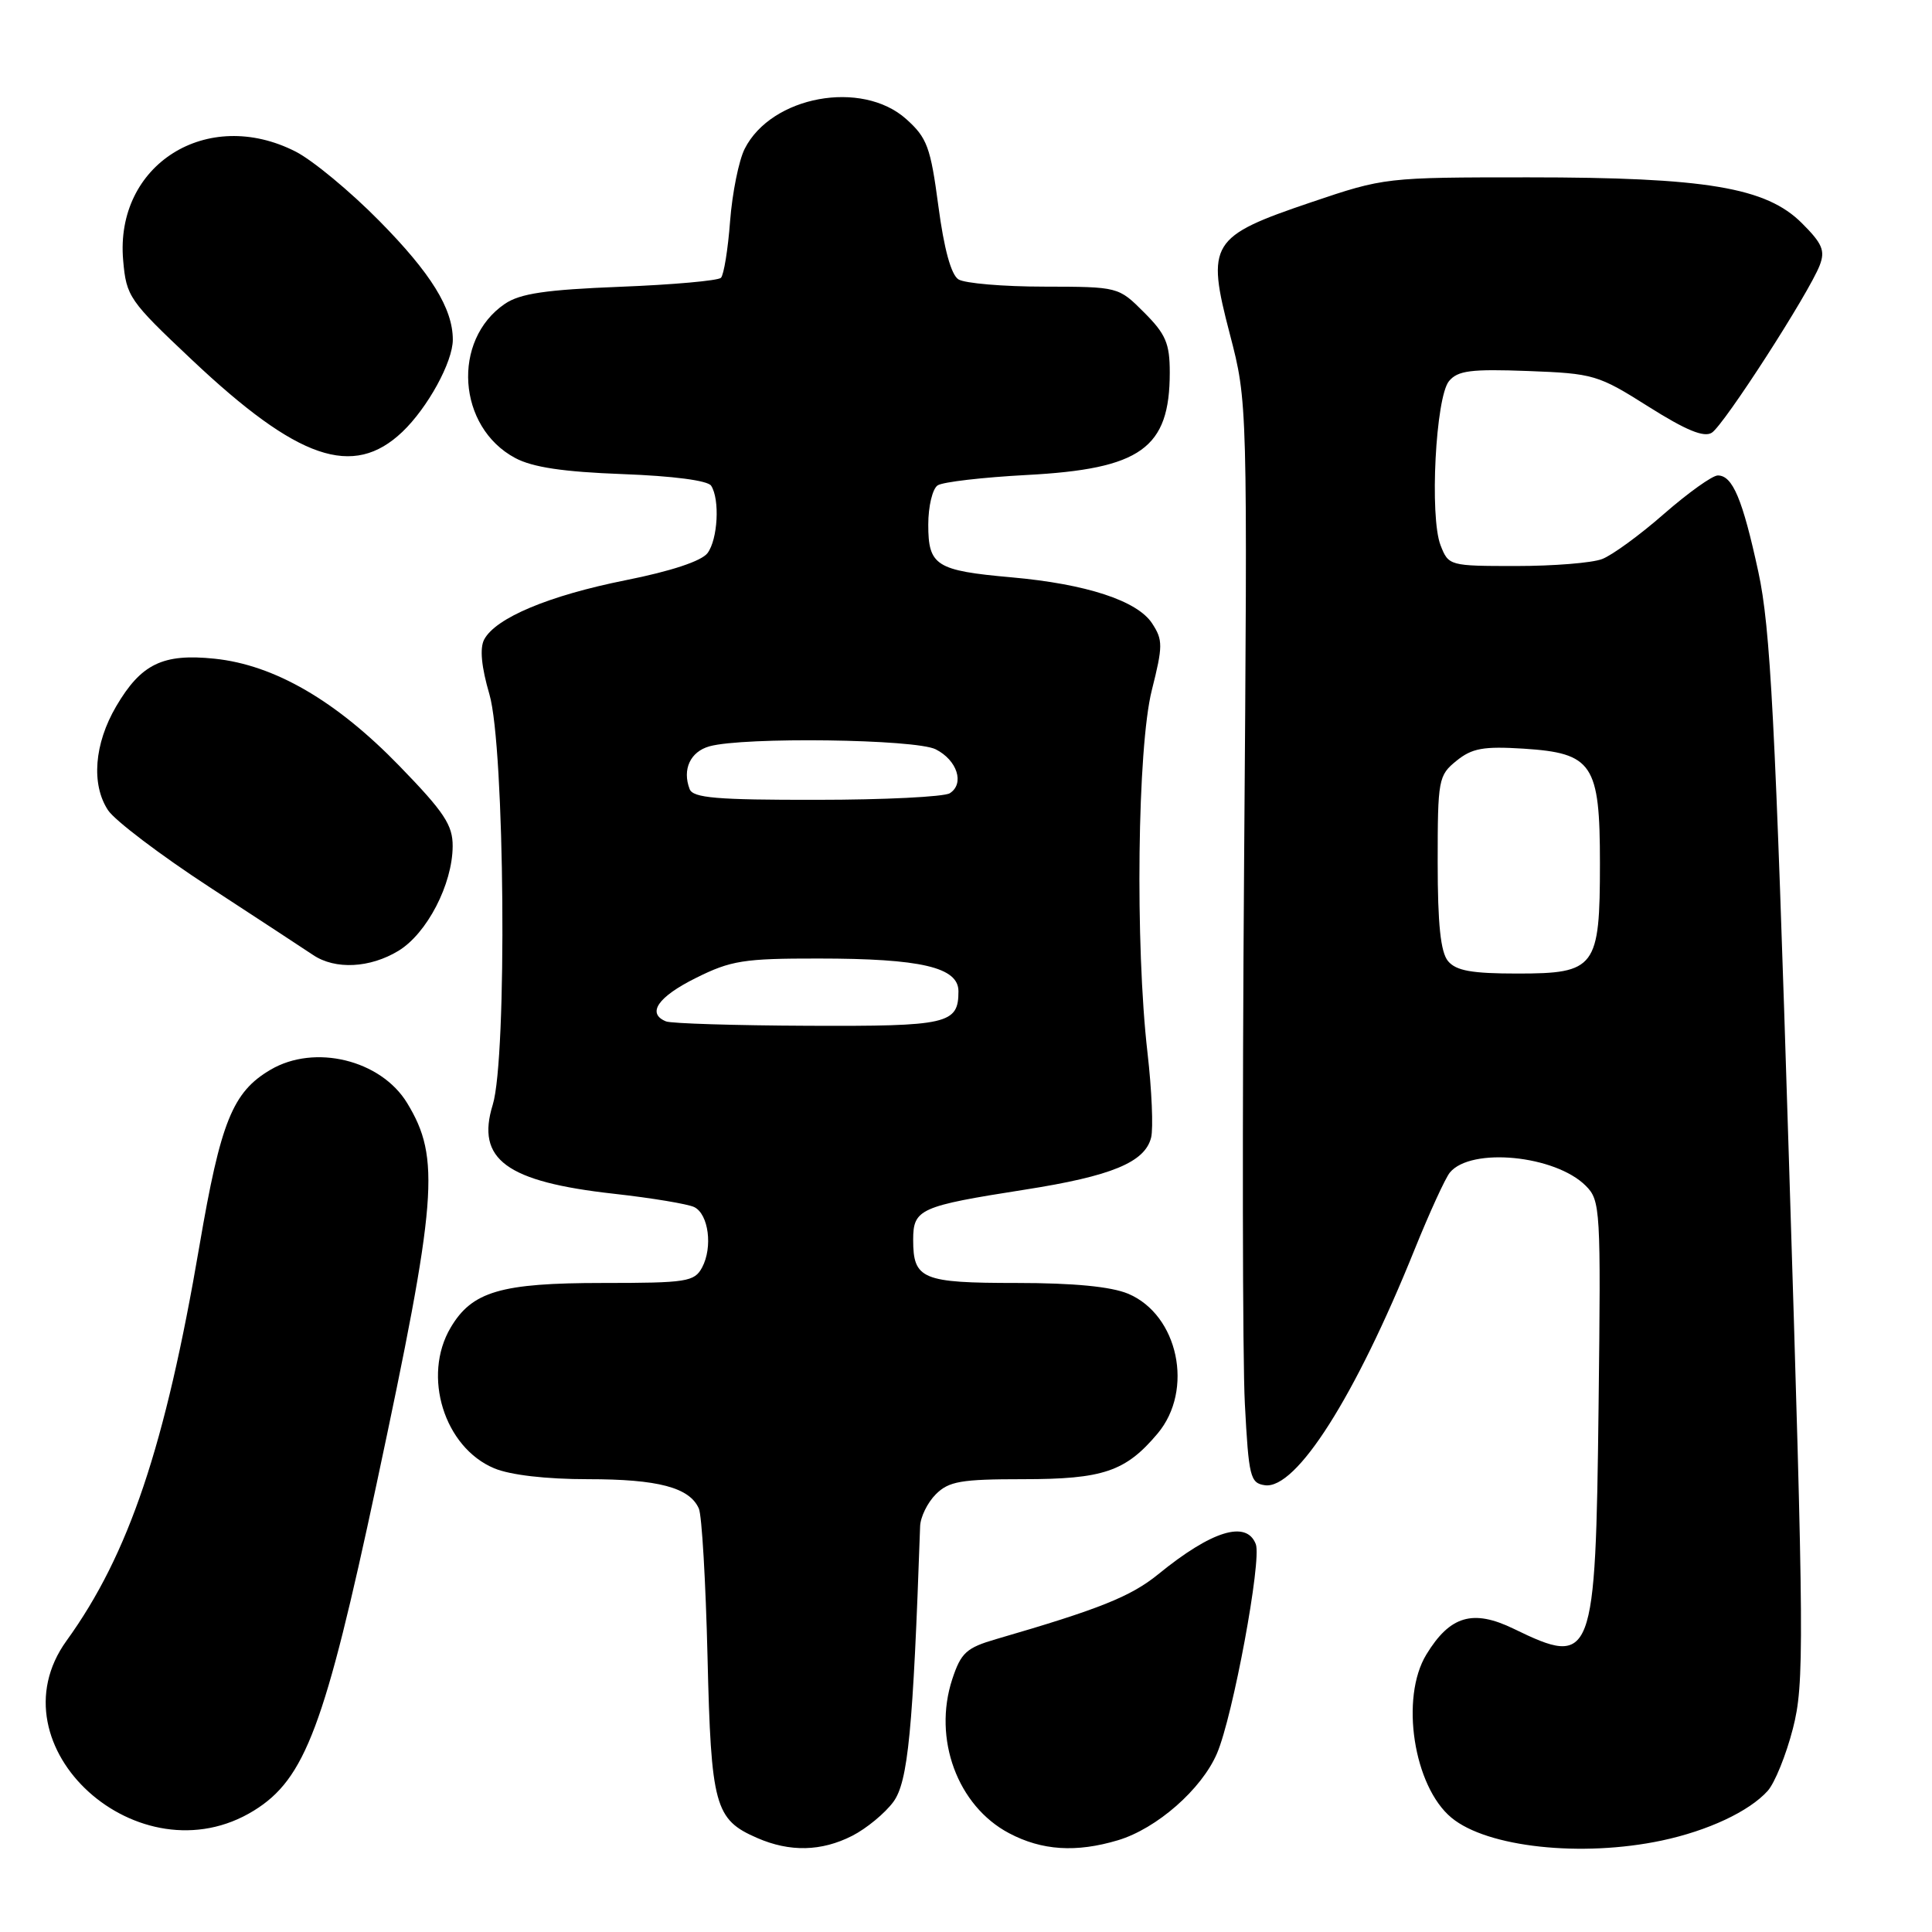 <?xml version="1.0" encoding="UTF-8" standalone="no"?>
<!DOCTYPE svg PUBLIC "-//W3C//DTD SVG 1.1//EN" "http://www.w3.org/Graphics/SVG/1.1/DTD/svg11.dtd" >
<svg xmlns="http://www.w3.org/2000/svg" xmlns:xlink="http://www.w3.org/1999/xlink" version="1.1" viewBox="0 0 256 256">
 <g >
 <path fill="currentColor"
d=" M 112.93 243.25 C 114.81 242.29 117.27 240.26 118.38 238.75 C 120.32 236.10 120.98 229.30 121.92 202.25 C 121.96 201.01 122.90 199.10 124.00 198.00 C 125.72 196.28 127.33 196.00 135.55 196.00 C 146.16 196.00 149.15 194.99 153.38 189.96 C 158.24 184.19 156.13 174.21 149.47 171.42 C 147.21 170.48 142.26 170.00 134.73 170.00 C 122.18 170.00 121.00 169.51 121.00 164.28 C 121.00 160.20 121.87 159.82 135.77 157.64 C 147.29 155.84 151.71 154.01 152.53 150.73 C 152.83 149.50 152.62 144.45 152.05 139.50 C 150.40 125.17 150.71 99.05 152.62 91.46 C 154.10 85.58 154.10 84.80 152.66 82.60 C 150.69 79.59 143.92 77.38 134.03 76.50 C 124.02 75.61 123.00 74.96 123.00 69.52 C 123.00 67.10 123.56 64.75 124.25 64.31 C 124.94 63.86 130.23 63.25 136.02 62.94 C 151.19 62.14 155.00 59.41 155.00 49.35 C 155.00 45.51 154.47 44.27 151.60 41.40 C 148.20 38.00 148.20 38.00 138.35 37.98 C 132.93 37.98 127.83 37.54 127.00 37.02 C 126.03 36.41 125.09 32.99 124.34 27.31 C 123.30 19.48 122.85 18.26 120.07 15.77 C 114.19 10.52 102.22 12.72 98.68 19.71 C 97.90 21.24 97.03 25.56 96.74 29.31 C 96.46 33.05 95.91 36.42 95.53 36.81 C 95.15 37.19 89.14 37.73 82.17 38.00 C 72.31 38.39 68.92 38.89 66.90 40.26 C 59.83 45.07 60.60 56.60 68.27 60.69 C 70.57 61.92 74.65 62.53 82.50 62.82 C 89.18 63.07 93.79 63.67 94.23 64.36 C 95.40 66.17 95.12 71.46 93.75 73.29 C 92.96 74.34 88.94 75.68 82.91 76.88 C 72.72 78.92 65.66 81.88 64.15 84.75 C 63.55 85.90 63.79 88.38 64.85 92.00 C 66.89 98.95 67.22 140.14 65.29 146.39 C 63.05 153.63 67.08 156.59 81.35 158.18 C 86.38 158.74 91.17 159.54 92.00 159.95 C 93.90 160.90 94.46 165.27 93.03 167.95 C 92.01 169.84 91.00 170.00 79.87 170.00 C 66.35 170.00 62.54 171.12 59.71 175.92 C 55.92 182.32 58.86 191.79 65.49 194.56 C 67.62 195.45 72.36 196.00 77.92 196.00 C 87.21 196.00 91.37 197.10 92.60 199.89 C 93.00 200.77 93.51 209.60 93.75 219.50 C 94.22 239.31 94.71 241.10 100.33 243.54 C 104.66 245.43 108.85 245.33 112.93 243.25 Z  M 148.14 243.84 C 153.28 242.30 159.23 237.08 161.26 232.33 C 163.37 227.41 167.21 206.71 166.40 204.61 C 165.17 201.40 160.56 202.82 153.48 208.59 C 149.84 211.55 145.70 213.21 132.00 217.19 C 128.05 218.34 127.34 218.99 126.18 222.50 C 123.59 230.39 126.87 239.30 133.71 242.91 C 138.06 245.21 142.60 245.50 148.14 243.84 Z  M 220.20 243.88 C 226.32 242.58 231.76 240.03 234.22 237.31 C 235.16 236.27 236.67 232.55 237.57 229.04 C 239.09 223.10 239.06 218.04 237.04 153.59 C 235.22 95.18 234.59 83.15 232.99 75.78 C 230.90 66.13 229.58 63.00 227.62 63.00 C 226.90 63.00 223.70 65.29 220.50 68.08 C 217.31 70.88 213.61 73.58 212.28 74.08 C 210.96 74.59 205.84 75.00 200.91 75.00 C 192.06 75.00 191.94 74.97 190.88 72.25 C 189.41 68.46 190.23 52.64 192.00 50.50 C 193.16 49.10 194.91 48.88 202.45 49.16 C 211.17 49.49 211.75 49.66 218.43 53.88 C 223.39 57.01 225.78 58.00 226.82 57.34 C 228.44 56.32 239.69 38.86 241.12 35.16 C 241.87 33.21 241.47 32.27 238.76 29.57 C 234.02 24.83 226.04 23.50 202.50 23.50 C 183.64 23.50 183.43 23.52 173.74 26.80 C 160.36 31.33 159.81 32.21 162.96 44.27 C 165.31 53.29 165.31 53.29 164.85 114.39 C 164.60 148.00 164.64 180.22 164.95 186.00 C 165.46 195.70 165.66 196.52 167.60 196.80 C 171.75 197.39 179.58 185.07 187.44 165.57 C 189.42 160.67 191.52 156.08 192.12 155.36 C 194.92 151.98 206.07 153.07 210.12 157.12 C 212.07 159.07 212.13 160.17 211.82 186.32 C 211.42 220.09 211.10 220.94 200.57 215.82 C 195.17 213.20 192.13 214.09 189.00 219.23 C 185.50 224.97 187.31 236.71 192.33 240.86 C 197.06 244.78 209.57 246.13 220.20 243.88 Z  M 33.65 239.91 C 40.43 235.72 43.05 228.73 49.89 196.67 C 57.96 158.84 58.39 153.47 53.95 146.16 C 50.47 140.44 41.69 138.30 35.84 141.75 C 30.82 144.70 29.24 148.62 26.43 165.06 C 21.89 191.66 17.07 205.98 8.82 217.40 C -1.29 231.40 18.46 249.30 33.65 239.91 Z  M 52.81 125.98 C 56.58 123.68 59.95 117.18 59.98 112.14 C 60.00 109.33 58.87 107.62 52.93 101.50 C 44.54 92.85 36.36 88.10 28.42 87.28 C 21.57 86.57 18.69 87.97 15.39 93.60 C 12.49 98.55 12.06 103.92 14.31 107.35 C 15.20 108.71 21.24 113.29 27.72 117.52 C 34.20 121.75 40.40 125.81 41.50 126.55 C 44.42 128.51 49.03 128.28 52.81 125.98 Z  M 53.31 57.23 C 56.67 54.03 60.00 47.96 60.00 45.01 C 60.00 40.88 57.11 36.21 50.26 29.27 C 46.42 25.37 41.43 21.24 39.18 20.09 C 27.44 14.10 15.20 21.82 16.32 34.50 C 16.74 39.30 17.10 39.83 25.44 47.69 C 39.47 60.92 46.78 63.43 53.31 57.23 Z  M 88.25 135.34 C 85.66 134.29 87.17 132.09 92.20 129.59 C 96.85 127.27 98.55 127.00 108.45 127.01 C 122.04 127.01 127.00 128.17 127.00 131.35 C 127.00 135.69 125.61 136.00 107.05 135.92 C 97.40 135.88 88.94 135.62 88.25 135.34 Z  M 91.38 104.56 C 90.38 101.95 91.47 99.60 94.01 98.89 C 98.54 97.63 121.31 97.93 123.99 99.29 C 126.84 100.73 127.84 103.85 125.85 105.11 C 125.11 105.58 117.17 105.98 108.22 105.98 C 94.95 106.00 91.83 105.73 91.38 104.56 Z  M 191.87 127.35 C 190.89 126.16 190.50 122.48 190.50 114.26 C 190.50 103.28 190.60 102.74 192.99 100.81 C 195.05 99.14 196.56 98.87 201.87 99.20 C 211.04 99.79 212.00 101.22 212.00 114.39 C 212.00 128.24 211.43 129.00 201.07 129.00 C 195.01 129.00 192.94 128.63 191.87 127.35 Z "/>
</g>
</svg>